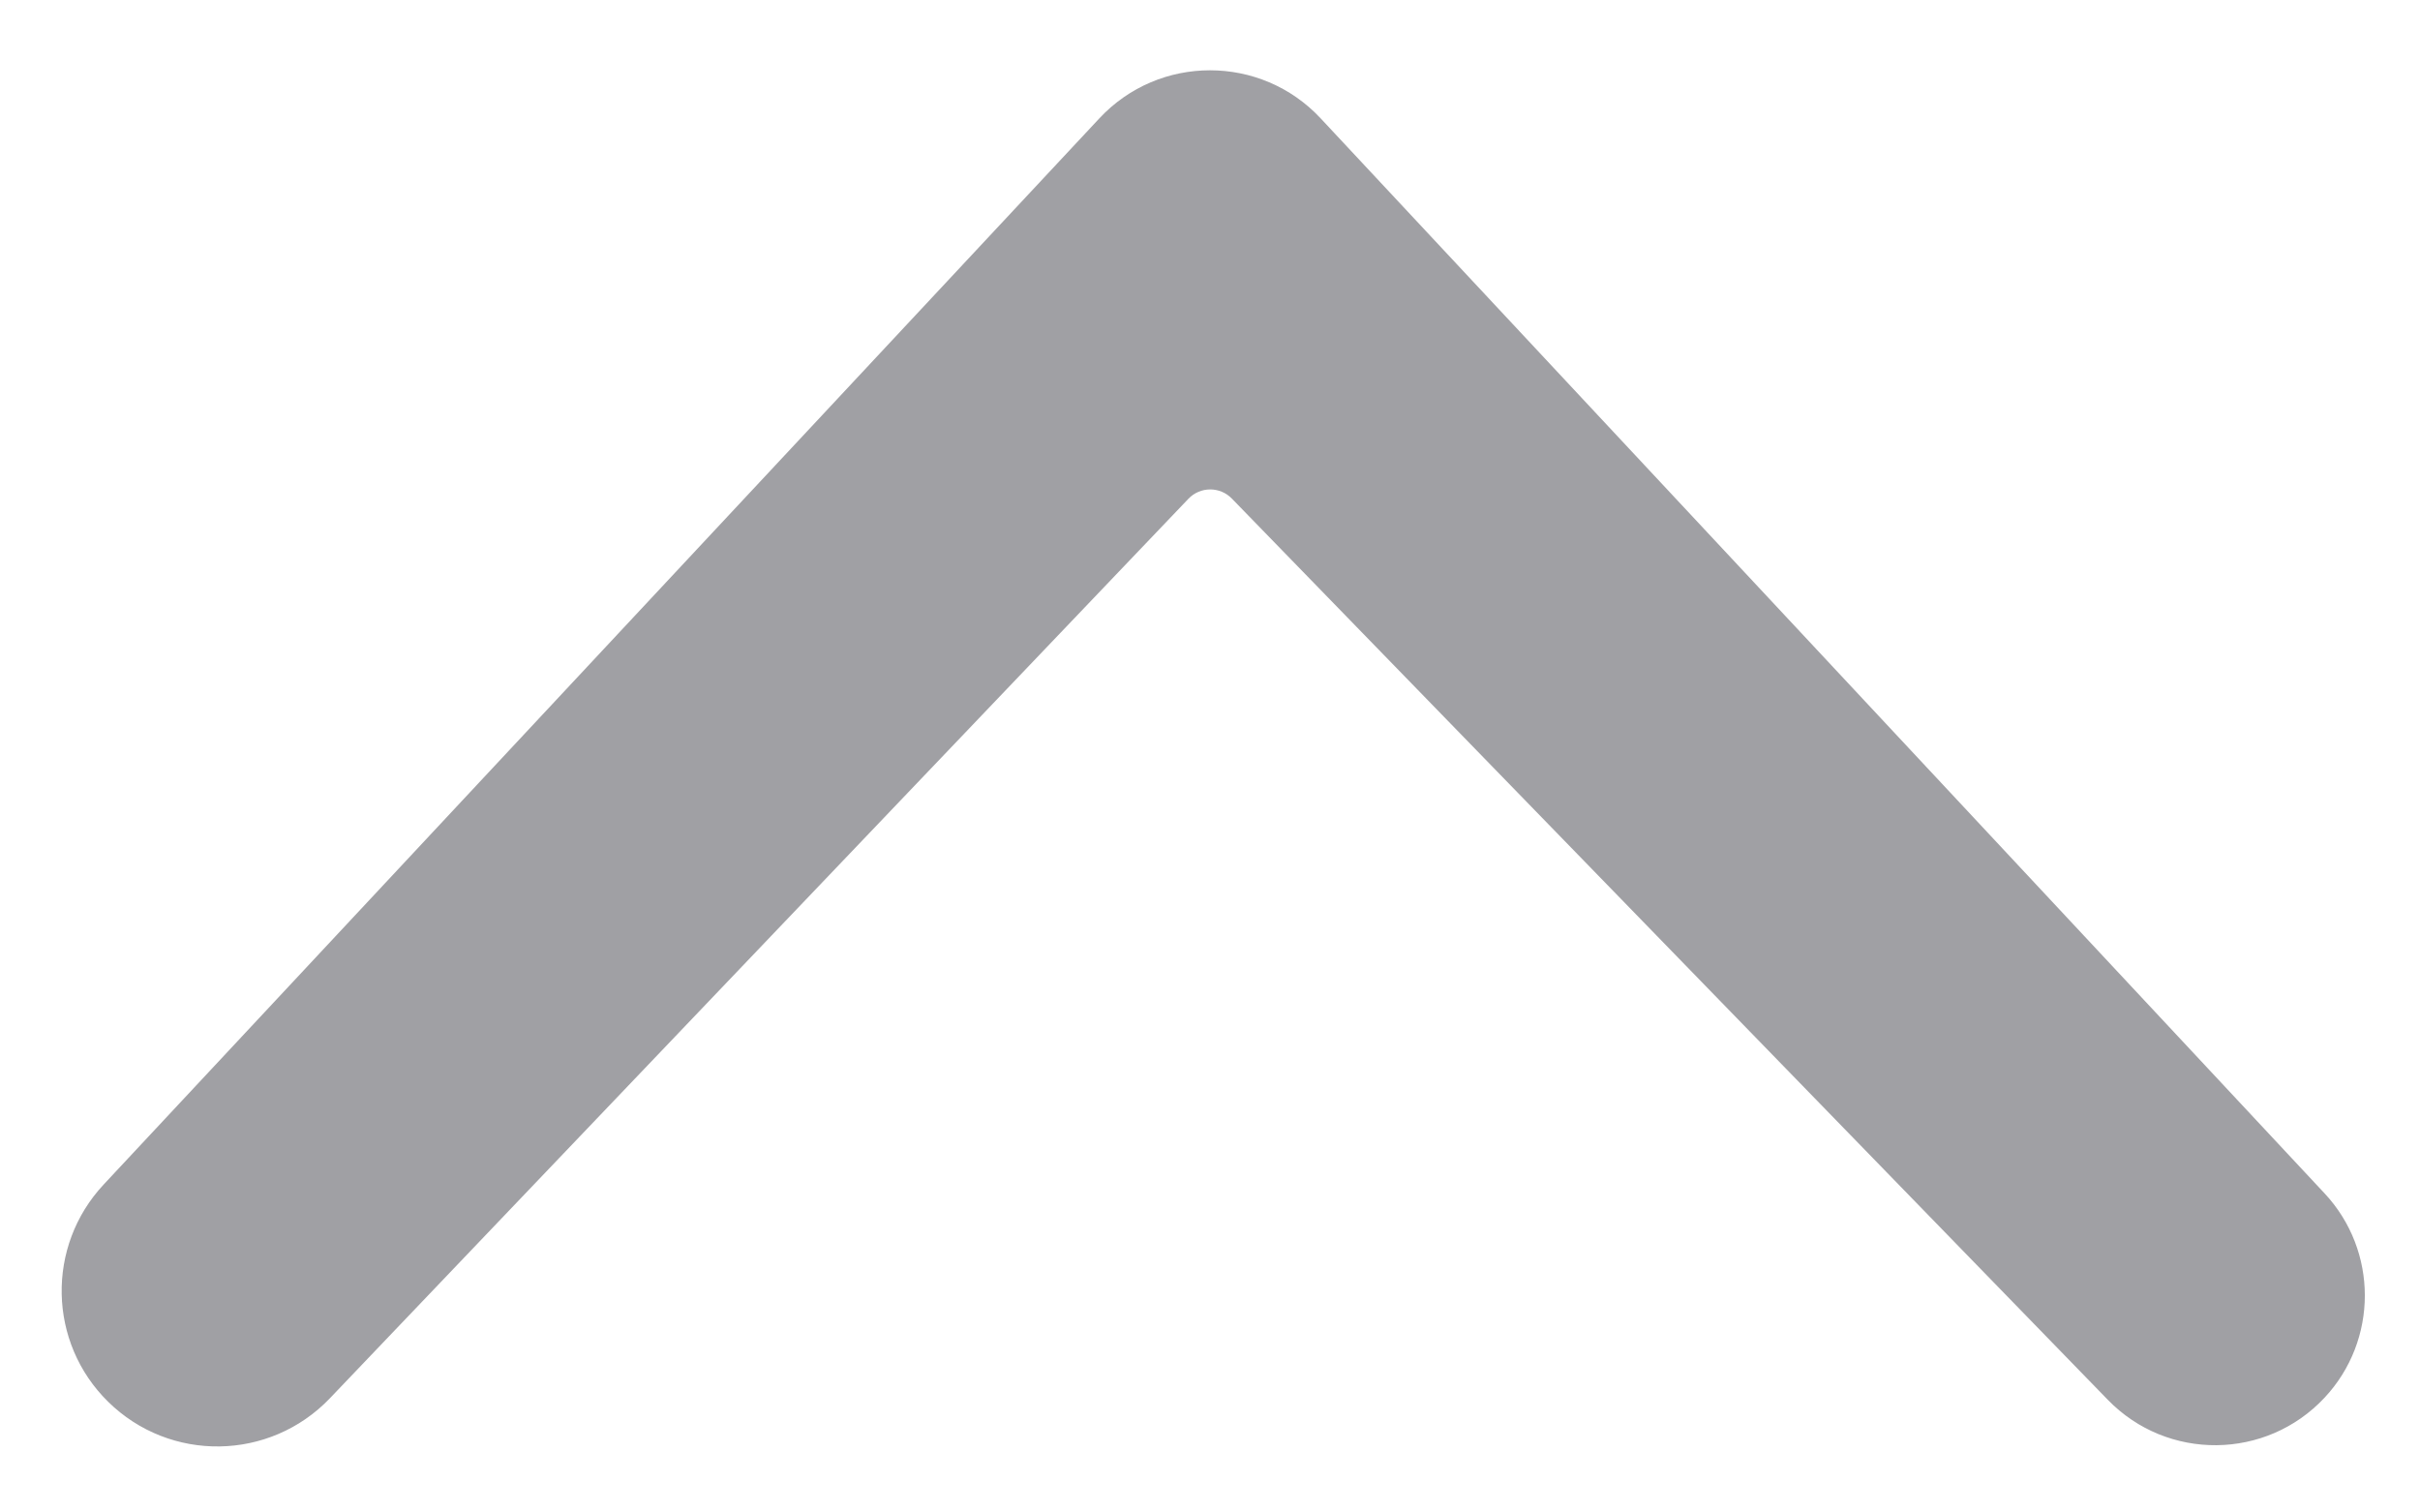 <svg width="16" height="10" viewBox="0 0 16 10" fill="none" xmlns="http://www.w3.org/2000/svg">
<path d="M15.369 9.241C14.983 9.654 14.33 9.661 13.936 9.255L8.145 3.297C8.066 3.215 7.935 3.216 7.857 3.298L2.181 9.245C1.784 9.66 1.125 9.671 0.715 9.268V9.268C0.317 8.877 0.304 8.24 0.685 7.832L7.269 0.782C7.664 0.359 8.336 0.359 8.731 0.782L15.369 7.89C15.724 8.27 15.724 8.861 15.369 9.241V9.241Z" fill="#A0A0A4"/>
</svg>
